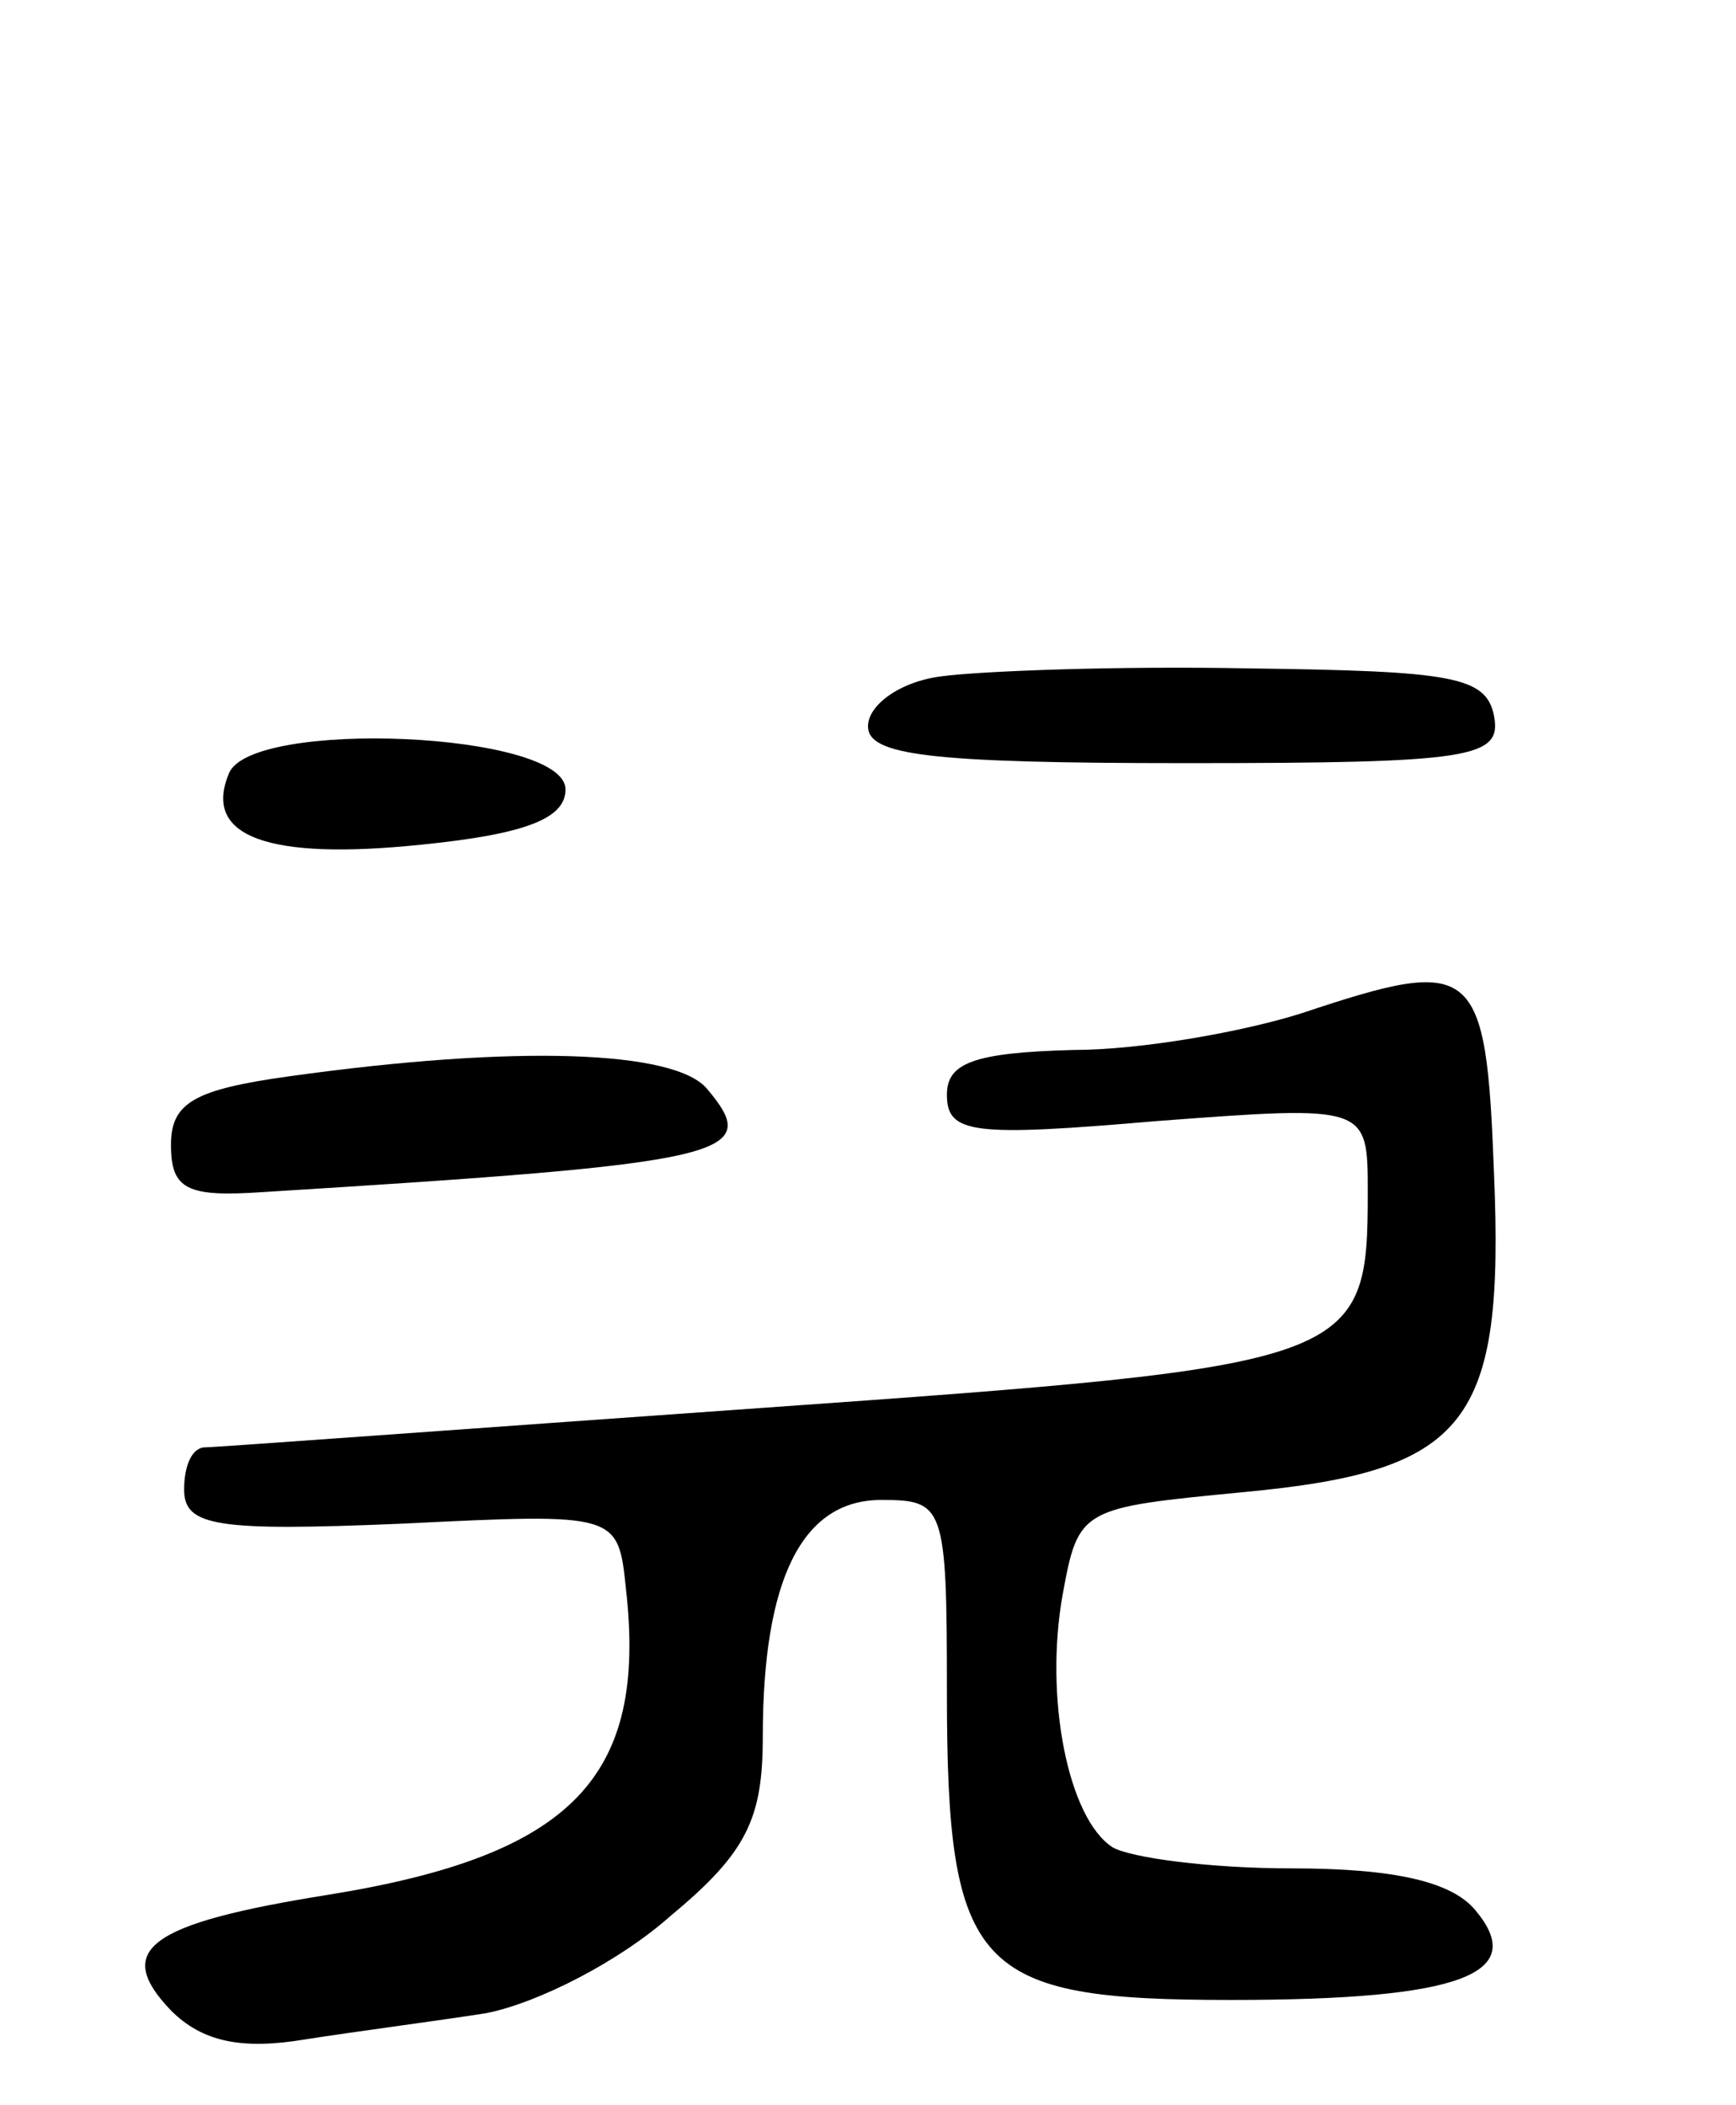 <svg version="1.0" xmlns="http://www.w3.org/2000/svg"
 width="66pt" height="80pt" viewBox="0 0 66 80"
 preserveAspectRatio="xMidYMid meet">
<g transform="translate(0,80) scale(0.1,-0.1)"
fill="#000000" stroke="none">
<path d="M358 543 c-16 -2 -28 -11 -28 -19 0 -11 23 -14 121 -14 109 0 120 2
117 18 -3 15 -16 17 -93 18 -50 1 -102 -1 -117 -3z"/>
<path d="M87 506 c-10 -24 15 -33 73 -27 40 4 55 10 55 21 0 22 -120 27 -128
6z"/>
<path d="M495 415 c-22 -7 -61 -14 -87 -14 -38 -1 -48 -5 -48 -17 0 -15 10
-16 80 -10 80 6 80 6 80 -27 0 -65 -4 -66 -230 -82 -113 -8 -208 -15 -212 -15
-5 0 -8 -7 -8 -16 0 -14 12 -16 83 -13 82 4 82 4 85 -25 8 -71 -20 -101 -113
-116 -69 -11 -82 -21 -60 -44 12 -12 27 -15 51 -11 19 3 50 7 69 10 20 4 51
20 70 37 29 24 35 37 35 68 0 60 15 90 45 90 24 0 25 -2 25 -73 0 -106 11
-117 108 -117 88 0 113 10 93 34 -9 11 -31 16 -70 16 -31 0 -61 4 -68 8 -17
11 -26 57 -19 96 6 33 7 33 69 39 85 8 99 26 95 121 -3 80 -7 83 -73 61z"/>
<path d="M110 391 c-36 -5 -45 -10 -45 -26 0 -17 6 -20 35 -18 178 11 190 14
169 39 -12 15 -73 17 -159 5z"/>
</g>
</svg>
